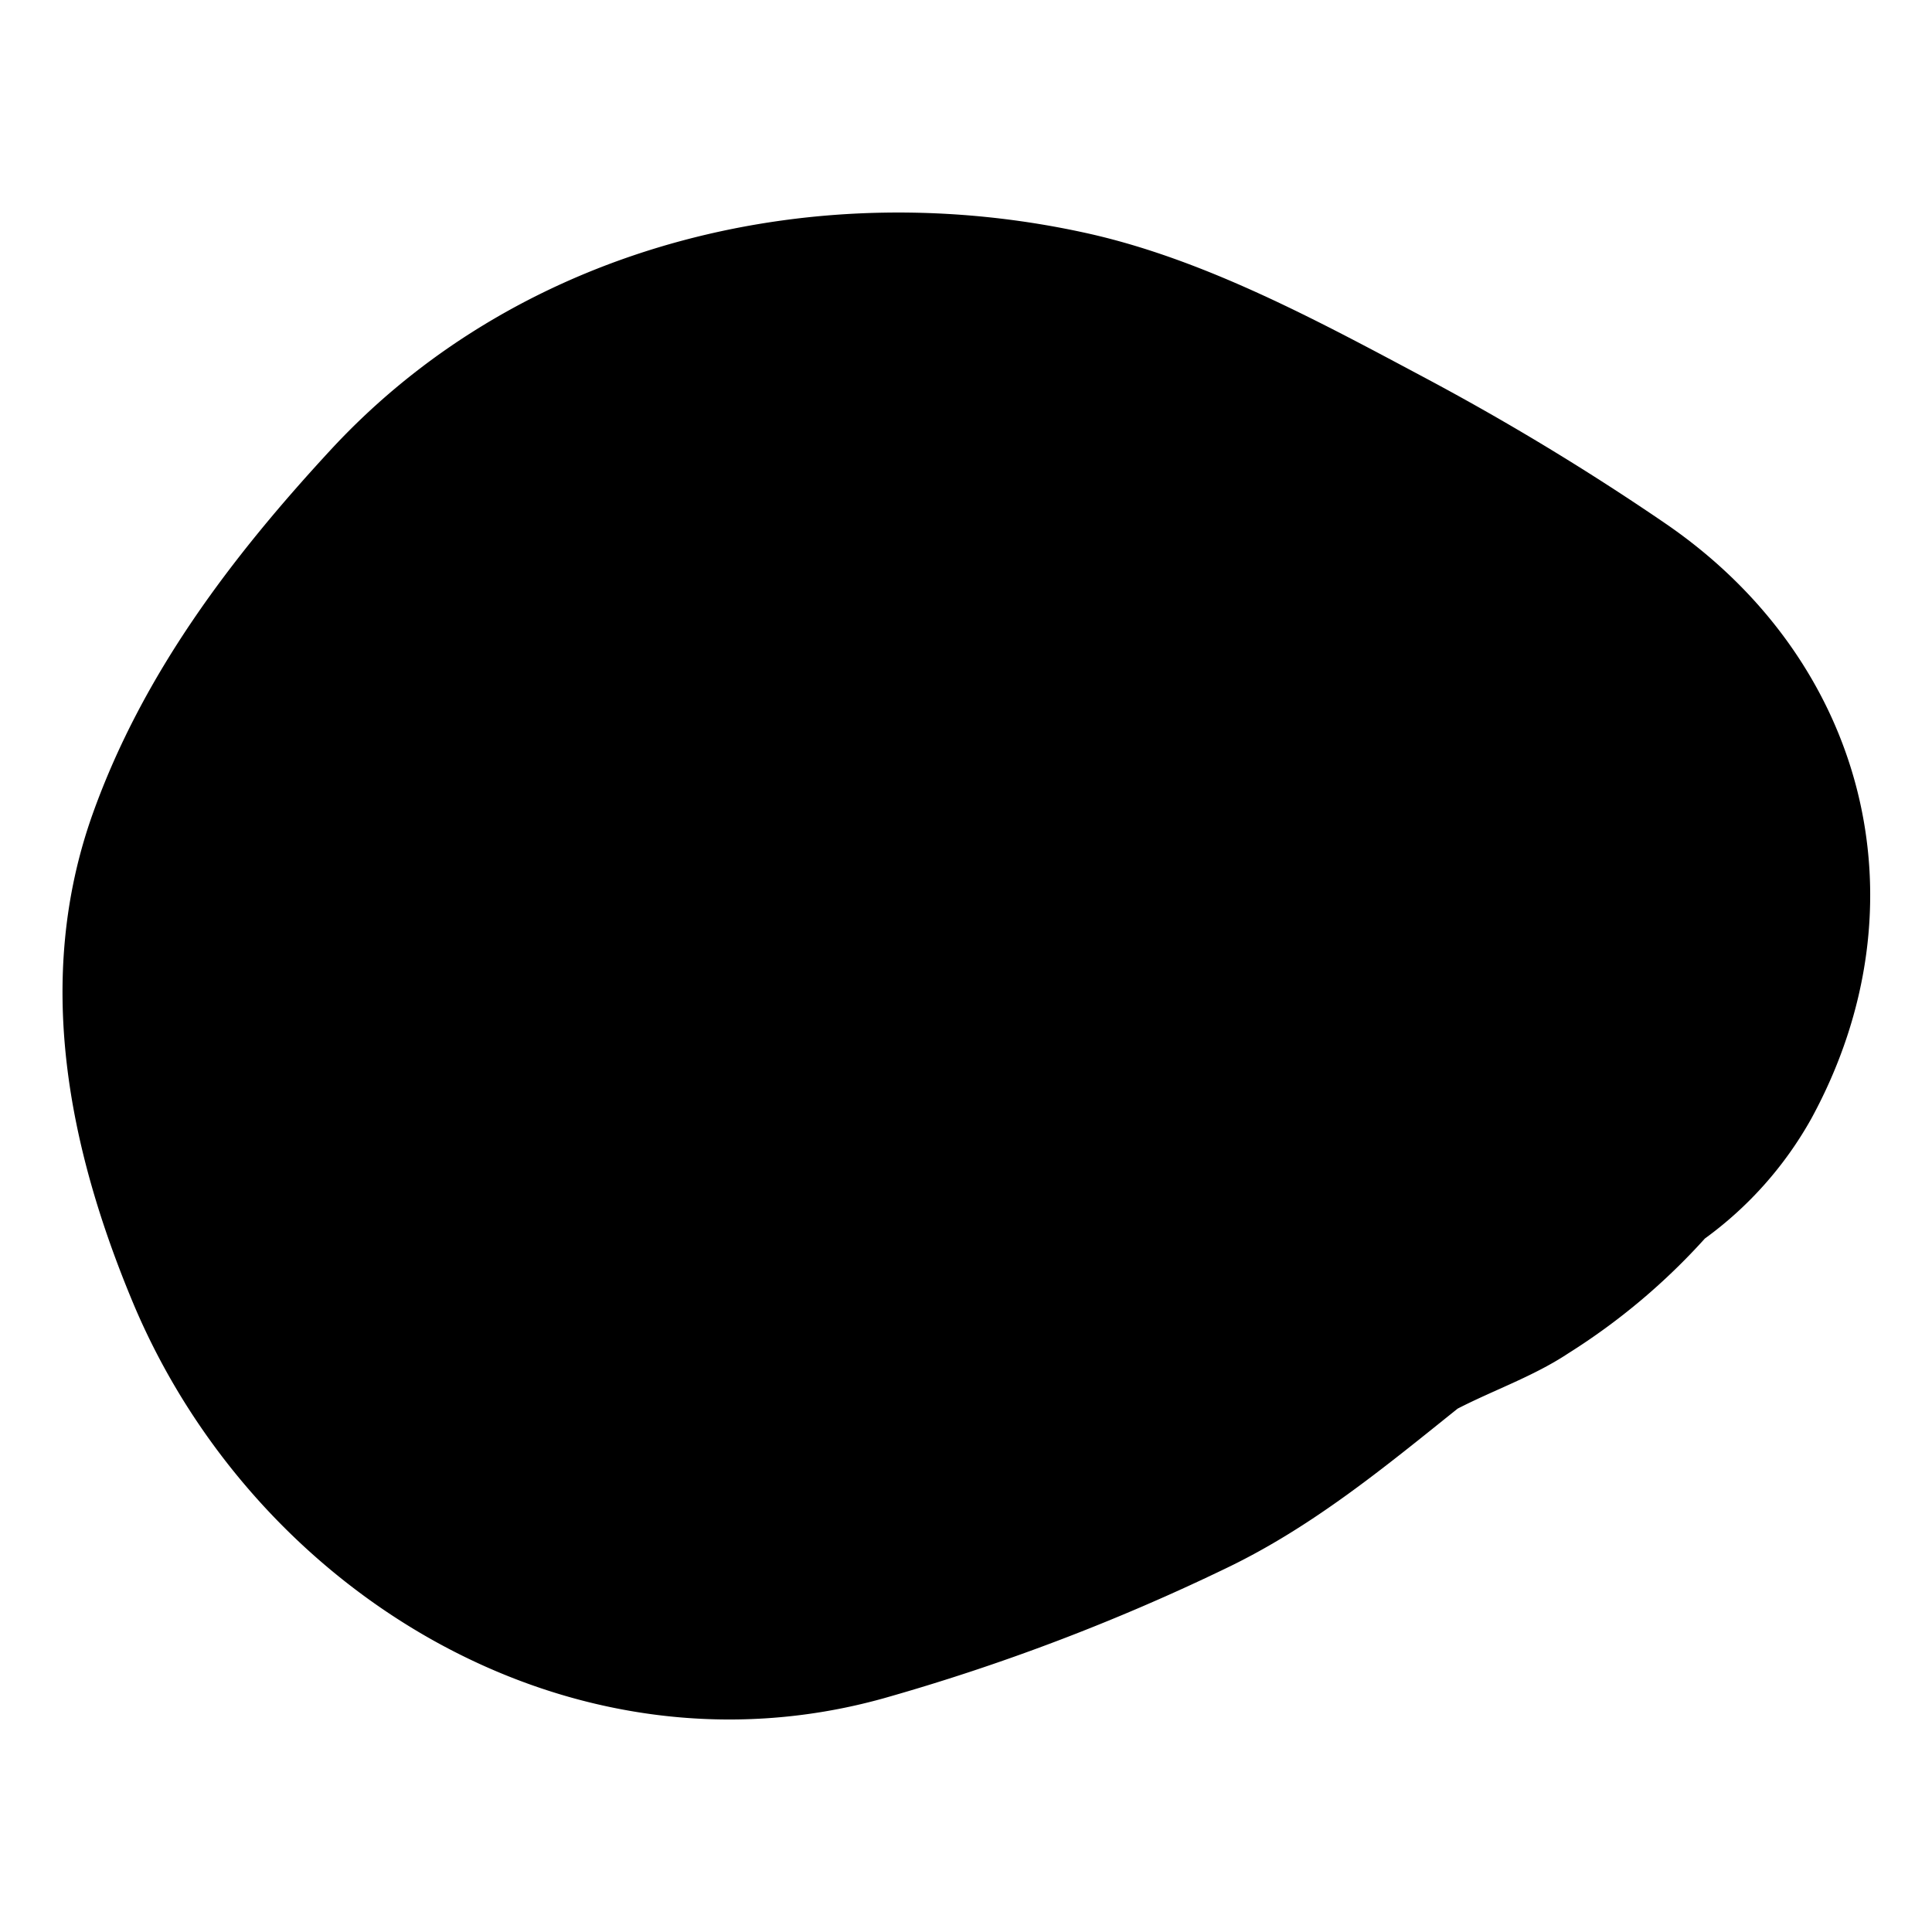 <svg id="Layer_1" data-name="Layer 1" xmlns="http://www.w3.org/2000/svg" viewBox="0 0 160 160"><title>Blob 2</title><path d="M73.13,140.66a174.61,174.61,0,0,0,28.42-10.79c7.13-3.42,13.1-8.35,19.16-13.21,3.05-1.57,6.3-2.68,9.18-4.59a53.74,53.74,0,0,0,11.3-9.5A30.86,30.86,0,0,0,150,92.65c9.74-17.87,4.51-38-12.17-49.36a211.64,211.64,0,0,0-19.52-11.84c-8.84-4.71-18.25-9.85-28-12.07C67.91,14.32,43.45,20,27.53,37.1c-8.34,9-15.71,18.7-19.86,30.32-4.87,13.68-2,27.74,3.42,40.65C21.21,132,47.26,147.84,73.13,140.66Z"/></svg>